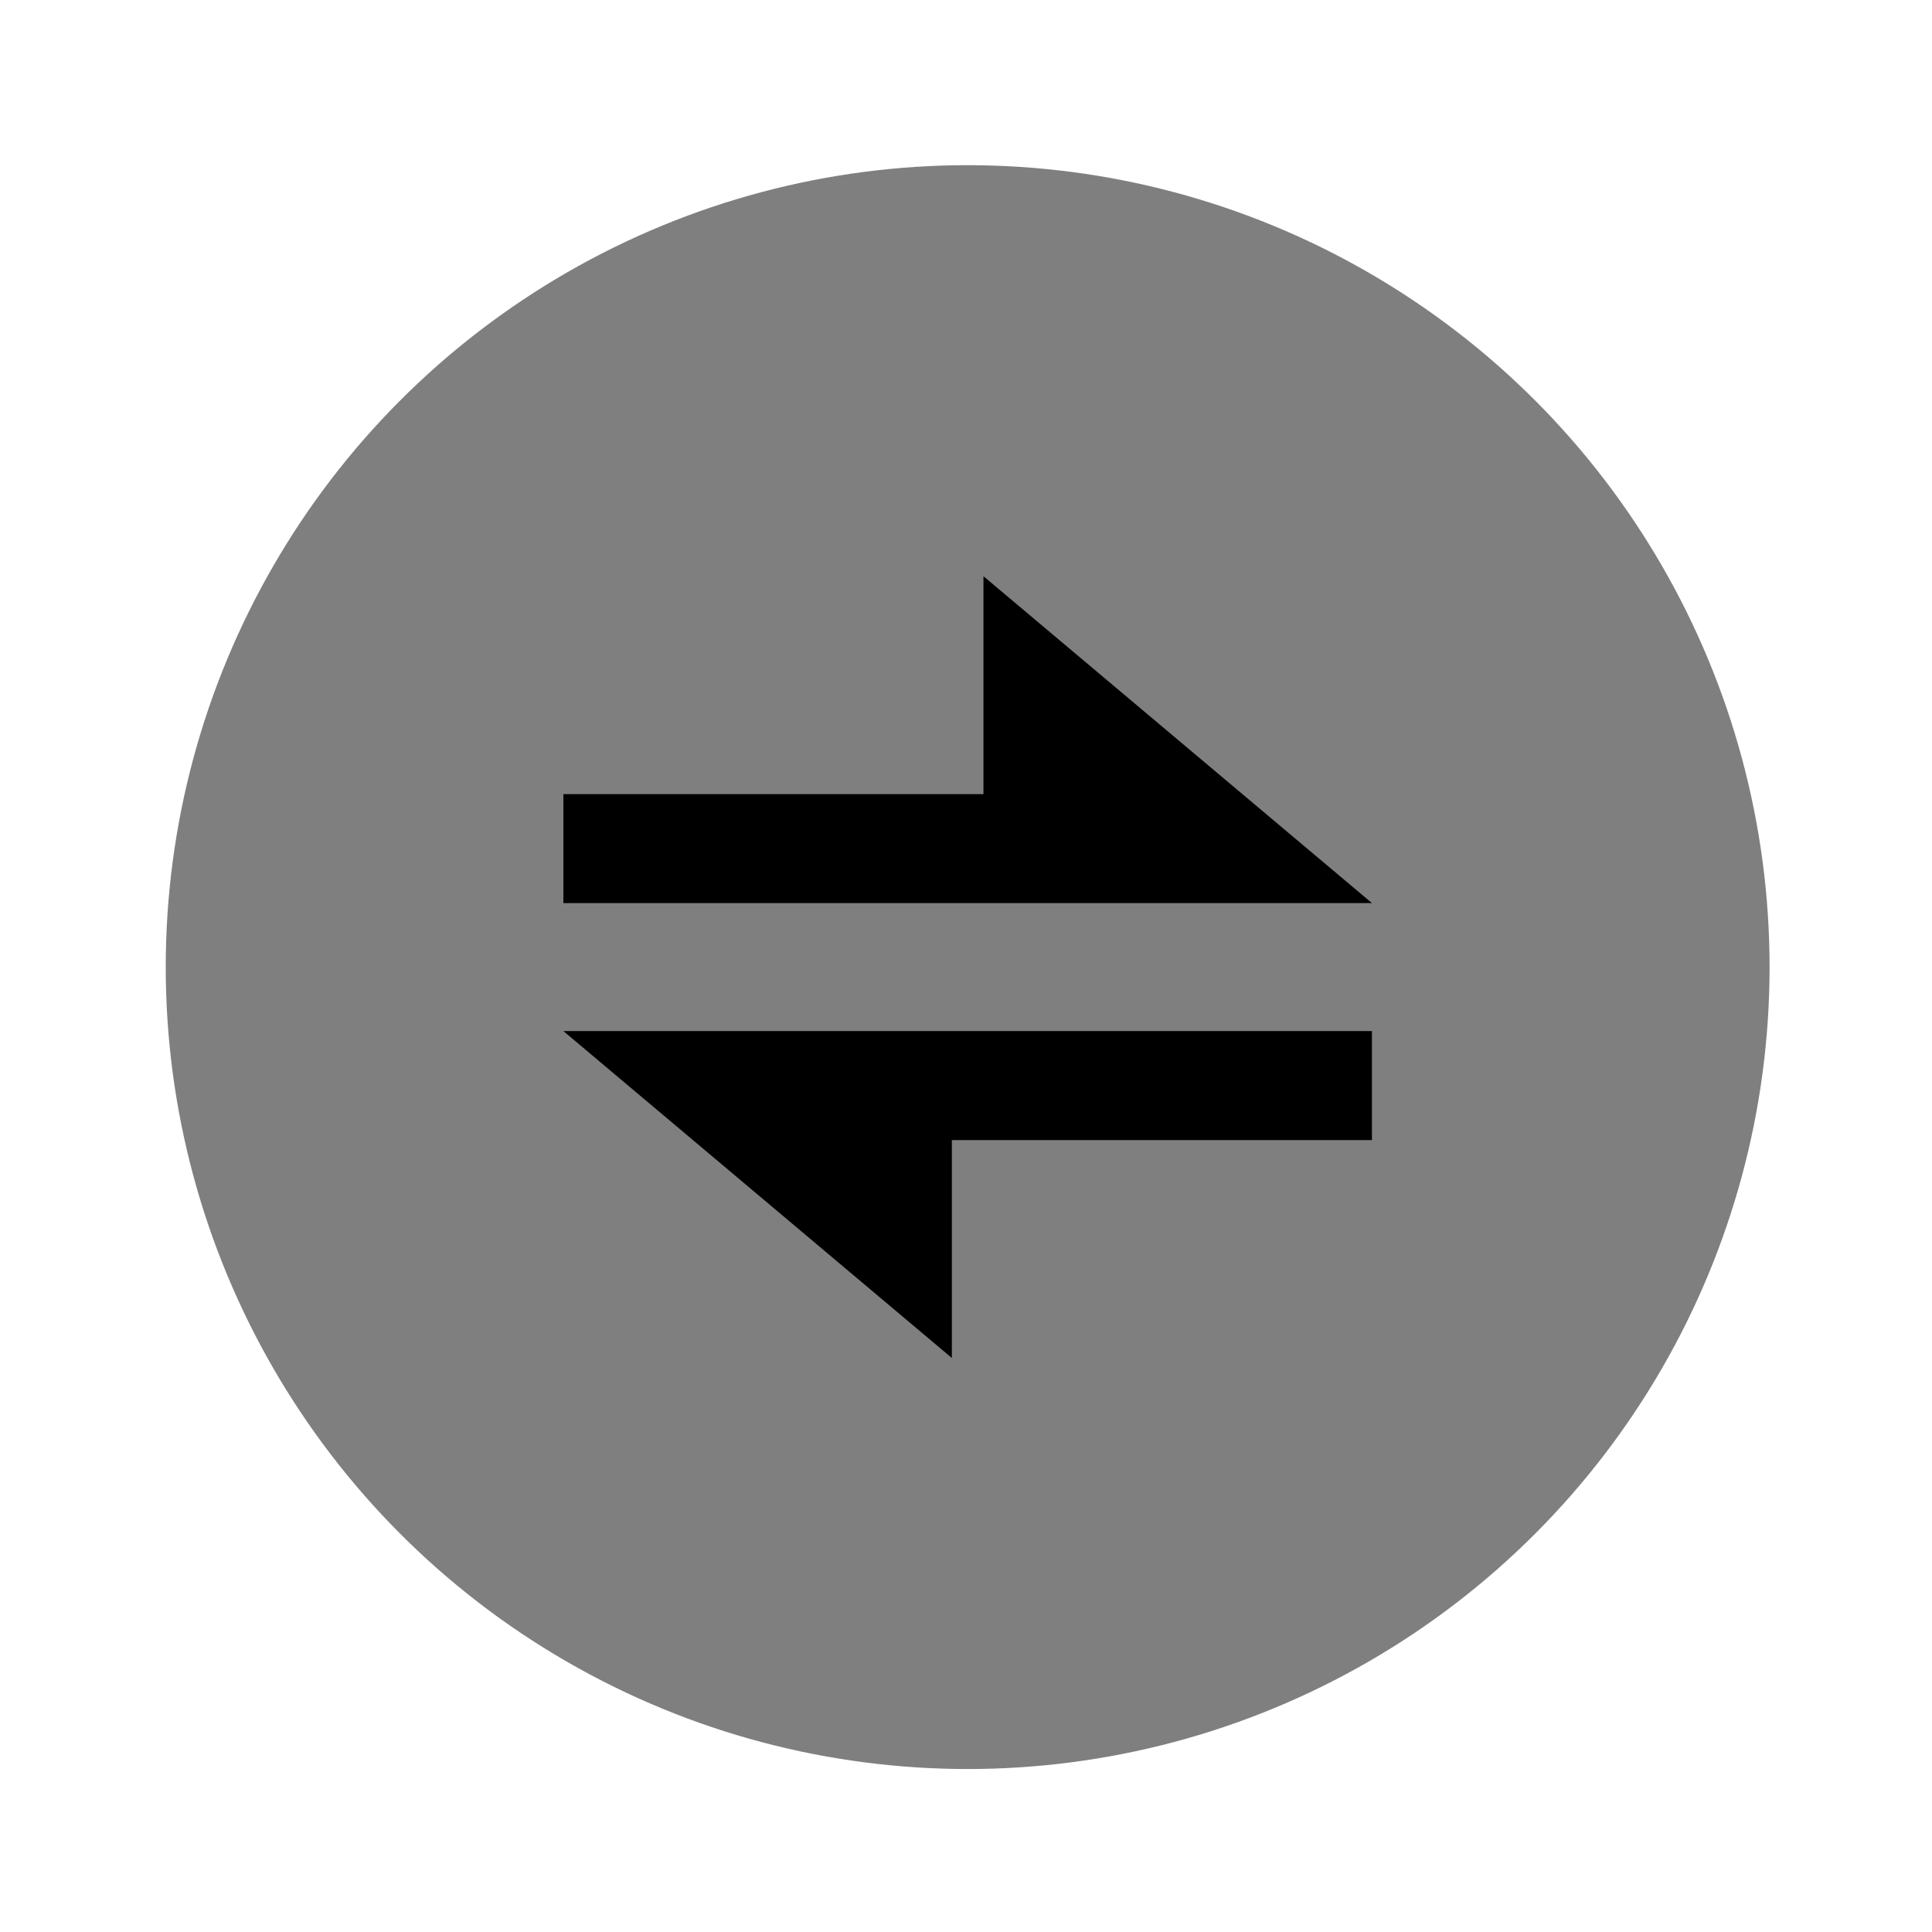 <svg _ngcontent-ng-c1789027894="" xmlns="http://www.w3.org/2000/svg" xmlns:xlink="http://www.w3.org/1999/xlink" aria-hidden="true" role="img" width="24px" height="24px" viewBox="0 0 28 28" class="header-navitem-icon"><g _ngcontent-ng-c1789027894="" fill="currentColor"><circle _ngcontent-ng-c1789027894="" cx="14.024" cy="14.016" r="11.622" opacity=".5"/><polygon _ngcontent-ng-c1789027894="" points="19.883,14.943 19.883,16.523 13.795,16.523 13.795,19.681 8.165,14.943"/><polygon _ngcontent-ng-c1789027894="" points="8.165,13.088 8.165,11.509 14.253,11.509 14.253,8.351 19.883,13.088"/></g></svg>